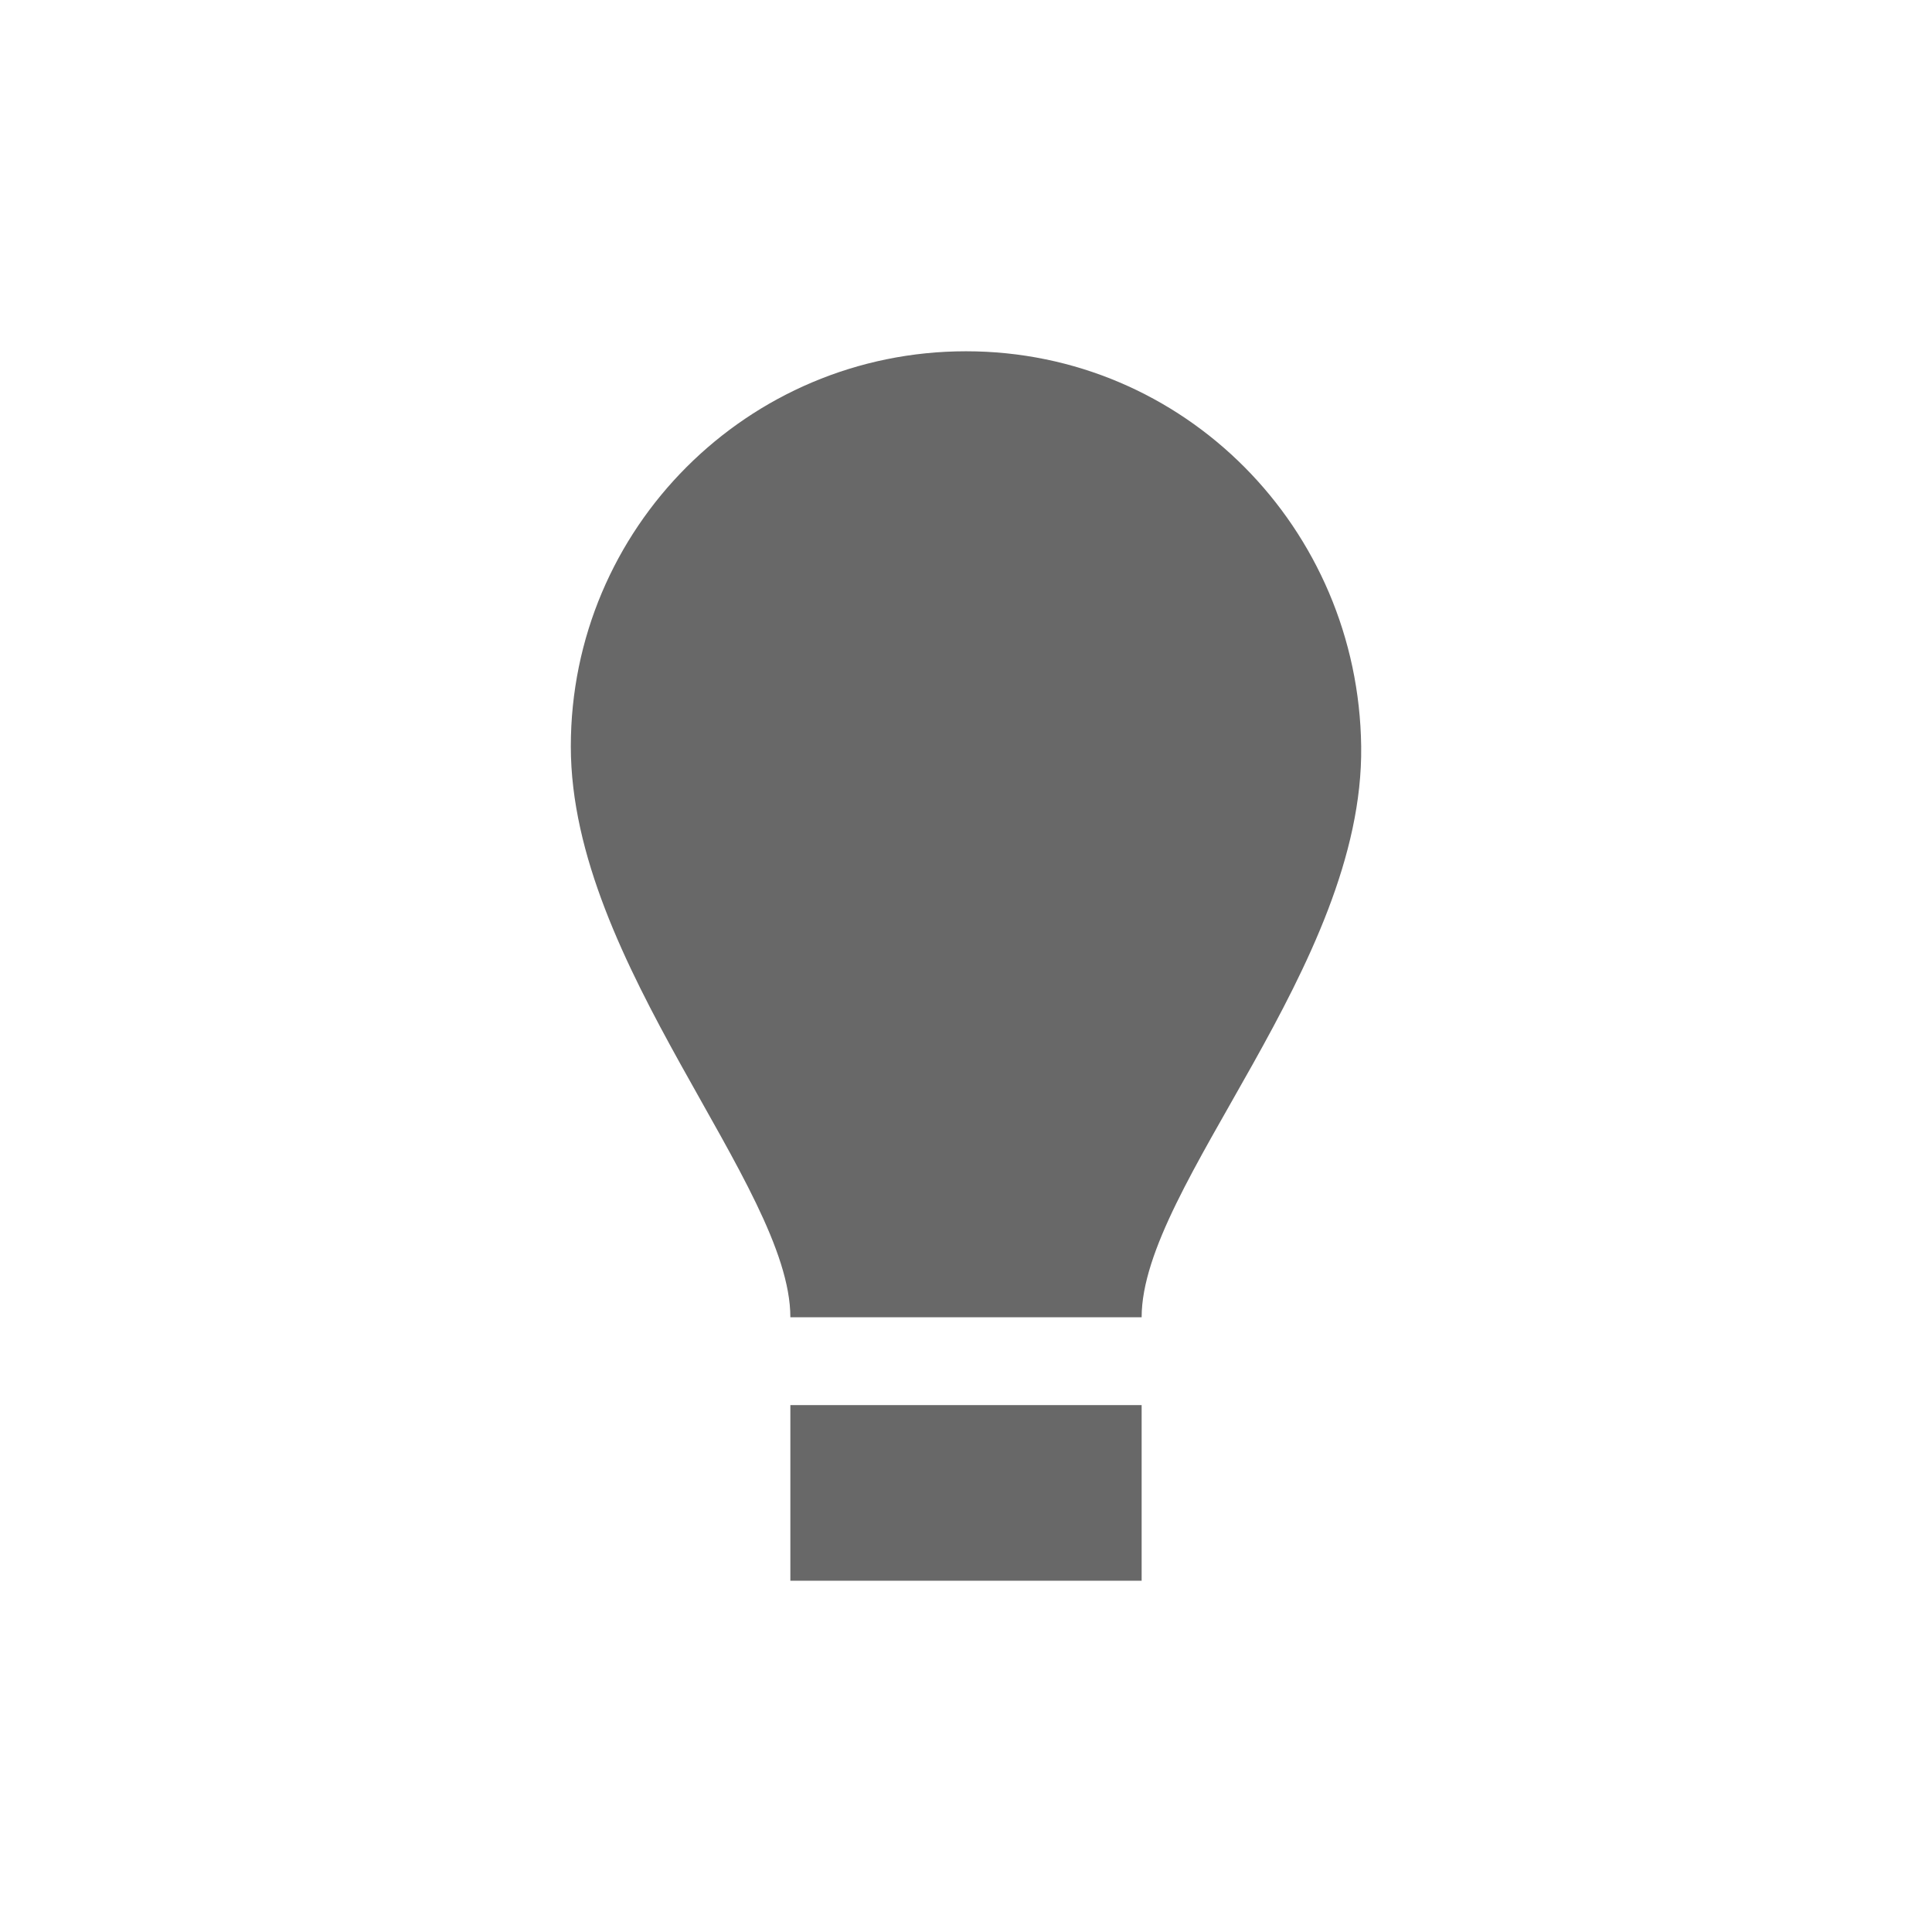 <svg xmlns="http://www.w3.org/2000/svg" width="22" height="22" version="1.1">
 <defs>
  <style id="current-color-scheme" type="text/css">
   .ColorScheme-Text { color:#686868; } .ColorScheme-Highlight { color:#4285f4; }
  </style>
 </defs>
 <g transform="translate(3,3)">
  <path style="fill:currentColor" class="ColorScheme-Text" d="M 6,13 H 10 V 15 H 6 Z M 12.5,5.5 C 12.531,8 10,10.5 10,12 H 6 C 6,10.5 3.5,7.985 3.5,5.5 3.5,3.015 5.515,1 8,1 10.485,1 12.469,3.015 12.5,5.5 Z"/>
 </g>
</svg>
